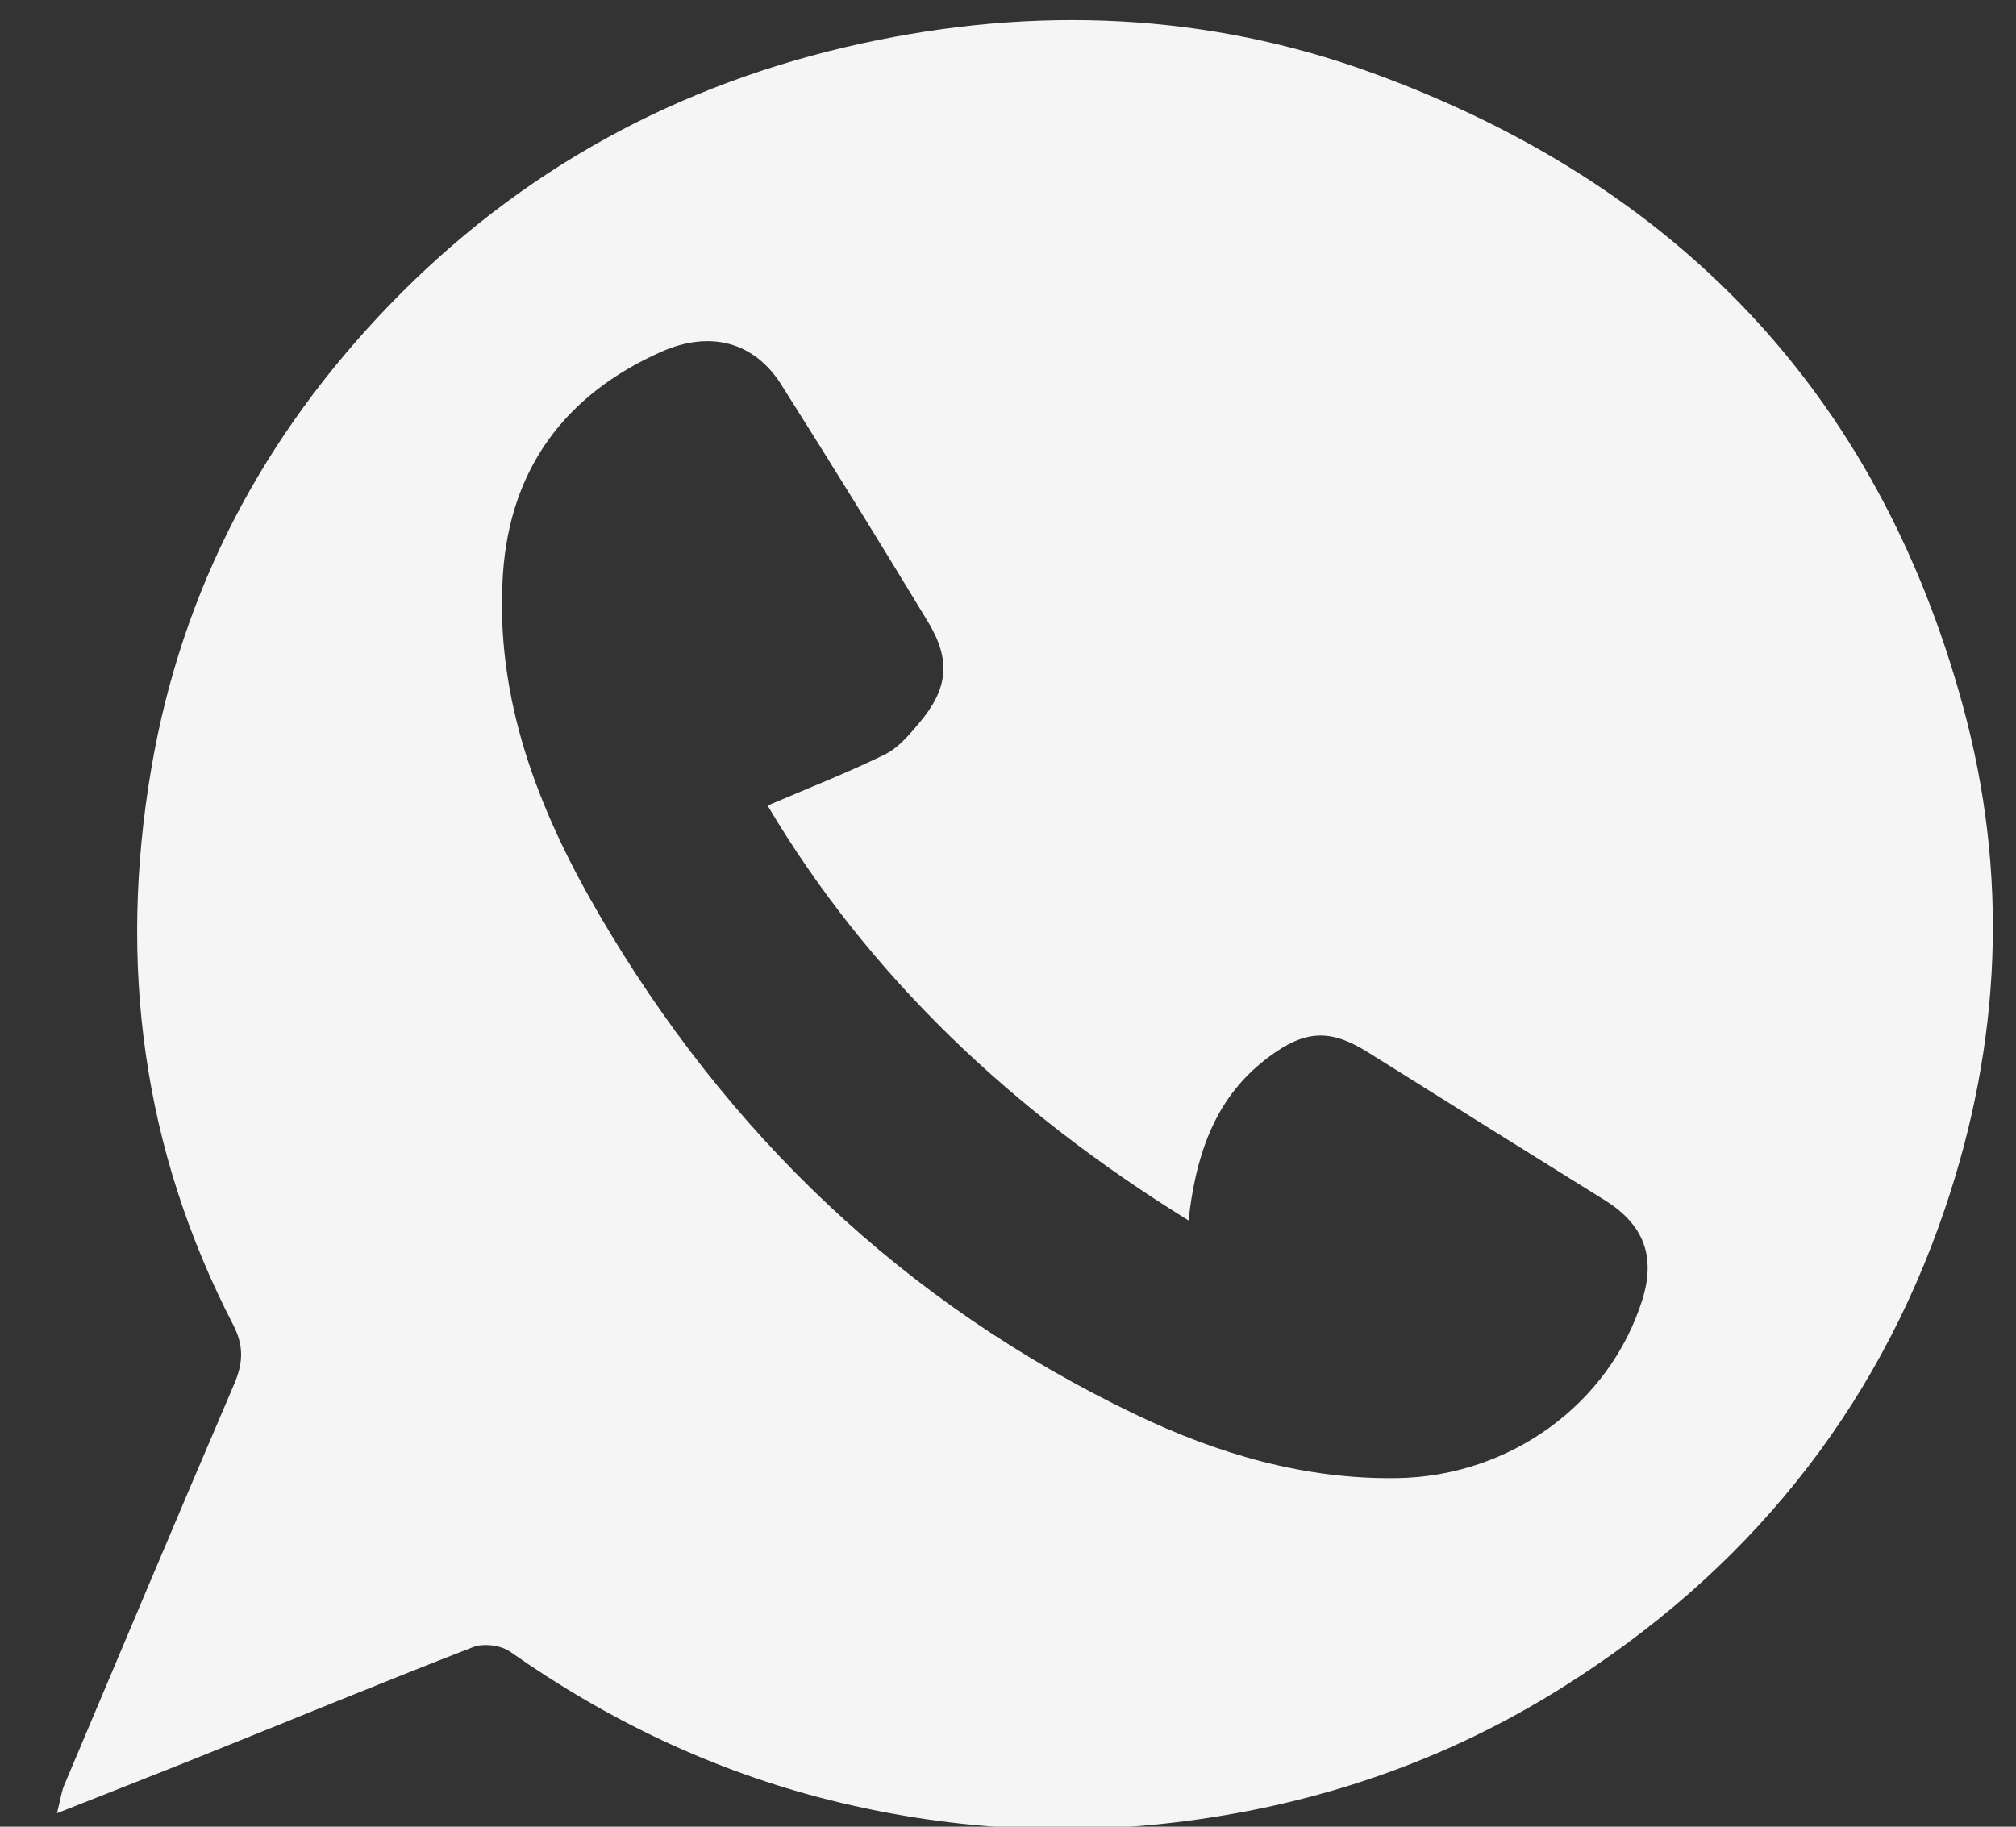 <?xml version="1.0" encoding="UTF-8" standalone="no"?>
<svg width="32px" height="29px" viewBox="0 0 32 29" version="1.1" xmlns="http://www.w3.org/2000/svg" xmlns:xlink="http://www.w3.org/1999/xlink">
    <rect x="0" y="0" width="32" height="29" fill="#333333" stroke="none"/>
    <!-- Generator: Sketch 3.7 (28169) - http://www.bohemiancoding.com/sketch -->
    <title>Fill 1</title>
    <desc>Created with Sketch.</desc>
    <defs></defs>
    <g id="Accueil" stroke="none" stroke-width="1" fill="none" fill-rule="evenodd">
        <g id="Deskopt-HD" transform="translate(-603, -5916)" fill="#F5F5F5">
            <g id="footer" transform="translate(-211, 5726.038)">
                <g id="sections" transform="translate(349, 86)">
                    <g id="contact" transform="translate(463, 0)">
                        <g id="text" transform="translate(0.905, 52)">
                            <g id="WhatsApp" transform="translate(2, 50)">
                                <path d="M10.667,14.044 C11.928,13.907 12.718,13.506 13.271,12.76 C13.696,12.187 13.709,11.787 13.336,11.194 C12.551,9.943 11.769,8.69 10.988,7.436 C10.605,6.822 10.1,6.624 9.407,6.842 C7.742,7.366 6.609,8.951 6.577,10.719 C6.551,12.195 6.96,13.58 7.592,14.896 C9.352,18.561 12.047,21.374 15.542,23.41 C17.193,24.371 18.962,25.058 20.929,24.927 C22.604,24.815 23.778,23.938 24.456,22.419 C24.808,21.63 24.608,20.934 23.94,20.511 C22.692,19.721 21.434,18.945 20.171,18.18 C19.562,17.811 19.105,17.86 18.562,18.322 C18.376,18.48 18.169,18.651 18.066,18.863 C17.776,19.453 17.536,20.068 17.254,20.726 C14.546,19.119 12.396,16.839 10.667,14.044 M1.257,32.005 C1.601,31.136 1.895,30.383 2.197,29.633 C2.764,28.222 3.345,26.816 3.895,25.398 C3.959,25.234 3.924,24.96 3.823,24.816 C2.733,23.264 1.927,21.581 1.466,19.742 C1.001,17.886 0.883,16.01 1.13,14.106 C1.408,11.952 2.099,9.949 3.253,8.112 C5.078,5.205 7.603,3.141 10.854,2.038 C13.477,1.148 16.159,1.018 18.855,1.758 C23.837,3.123 27.134,6.327 28.883,11.121 C29.842,13.749 29.954,16.469 29.356,19.219 C28.719,22.147 27.345,24.661 25.195,26.734 C23.129,28.725 20.691,30.024 17.84,30.509 C14.754,31.034 11.802,30.652 9.011,29.209 C8.67,29.033 8.396,29.053 8.065,29.195 C5.947,30.102 3.823,30.996 1.699,31.892 C1.605,31.932 1.499,31.945 1.257,32.005" id="Fill-1" transform="translate(15.364, 16.641) scale(1, -1) rotate(-270) translate(-15.364, -16.641) "></path>
                            </g>
                        </g>
                    </g>
                </g>
            </g>
        </g>
    </g>
</svg>